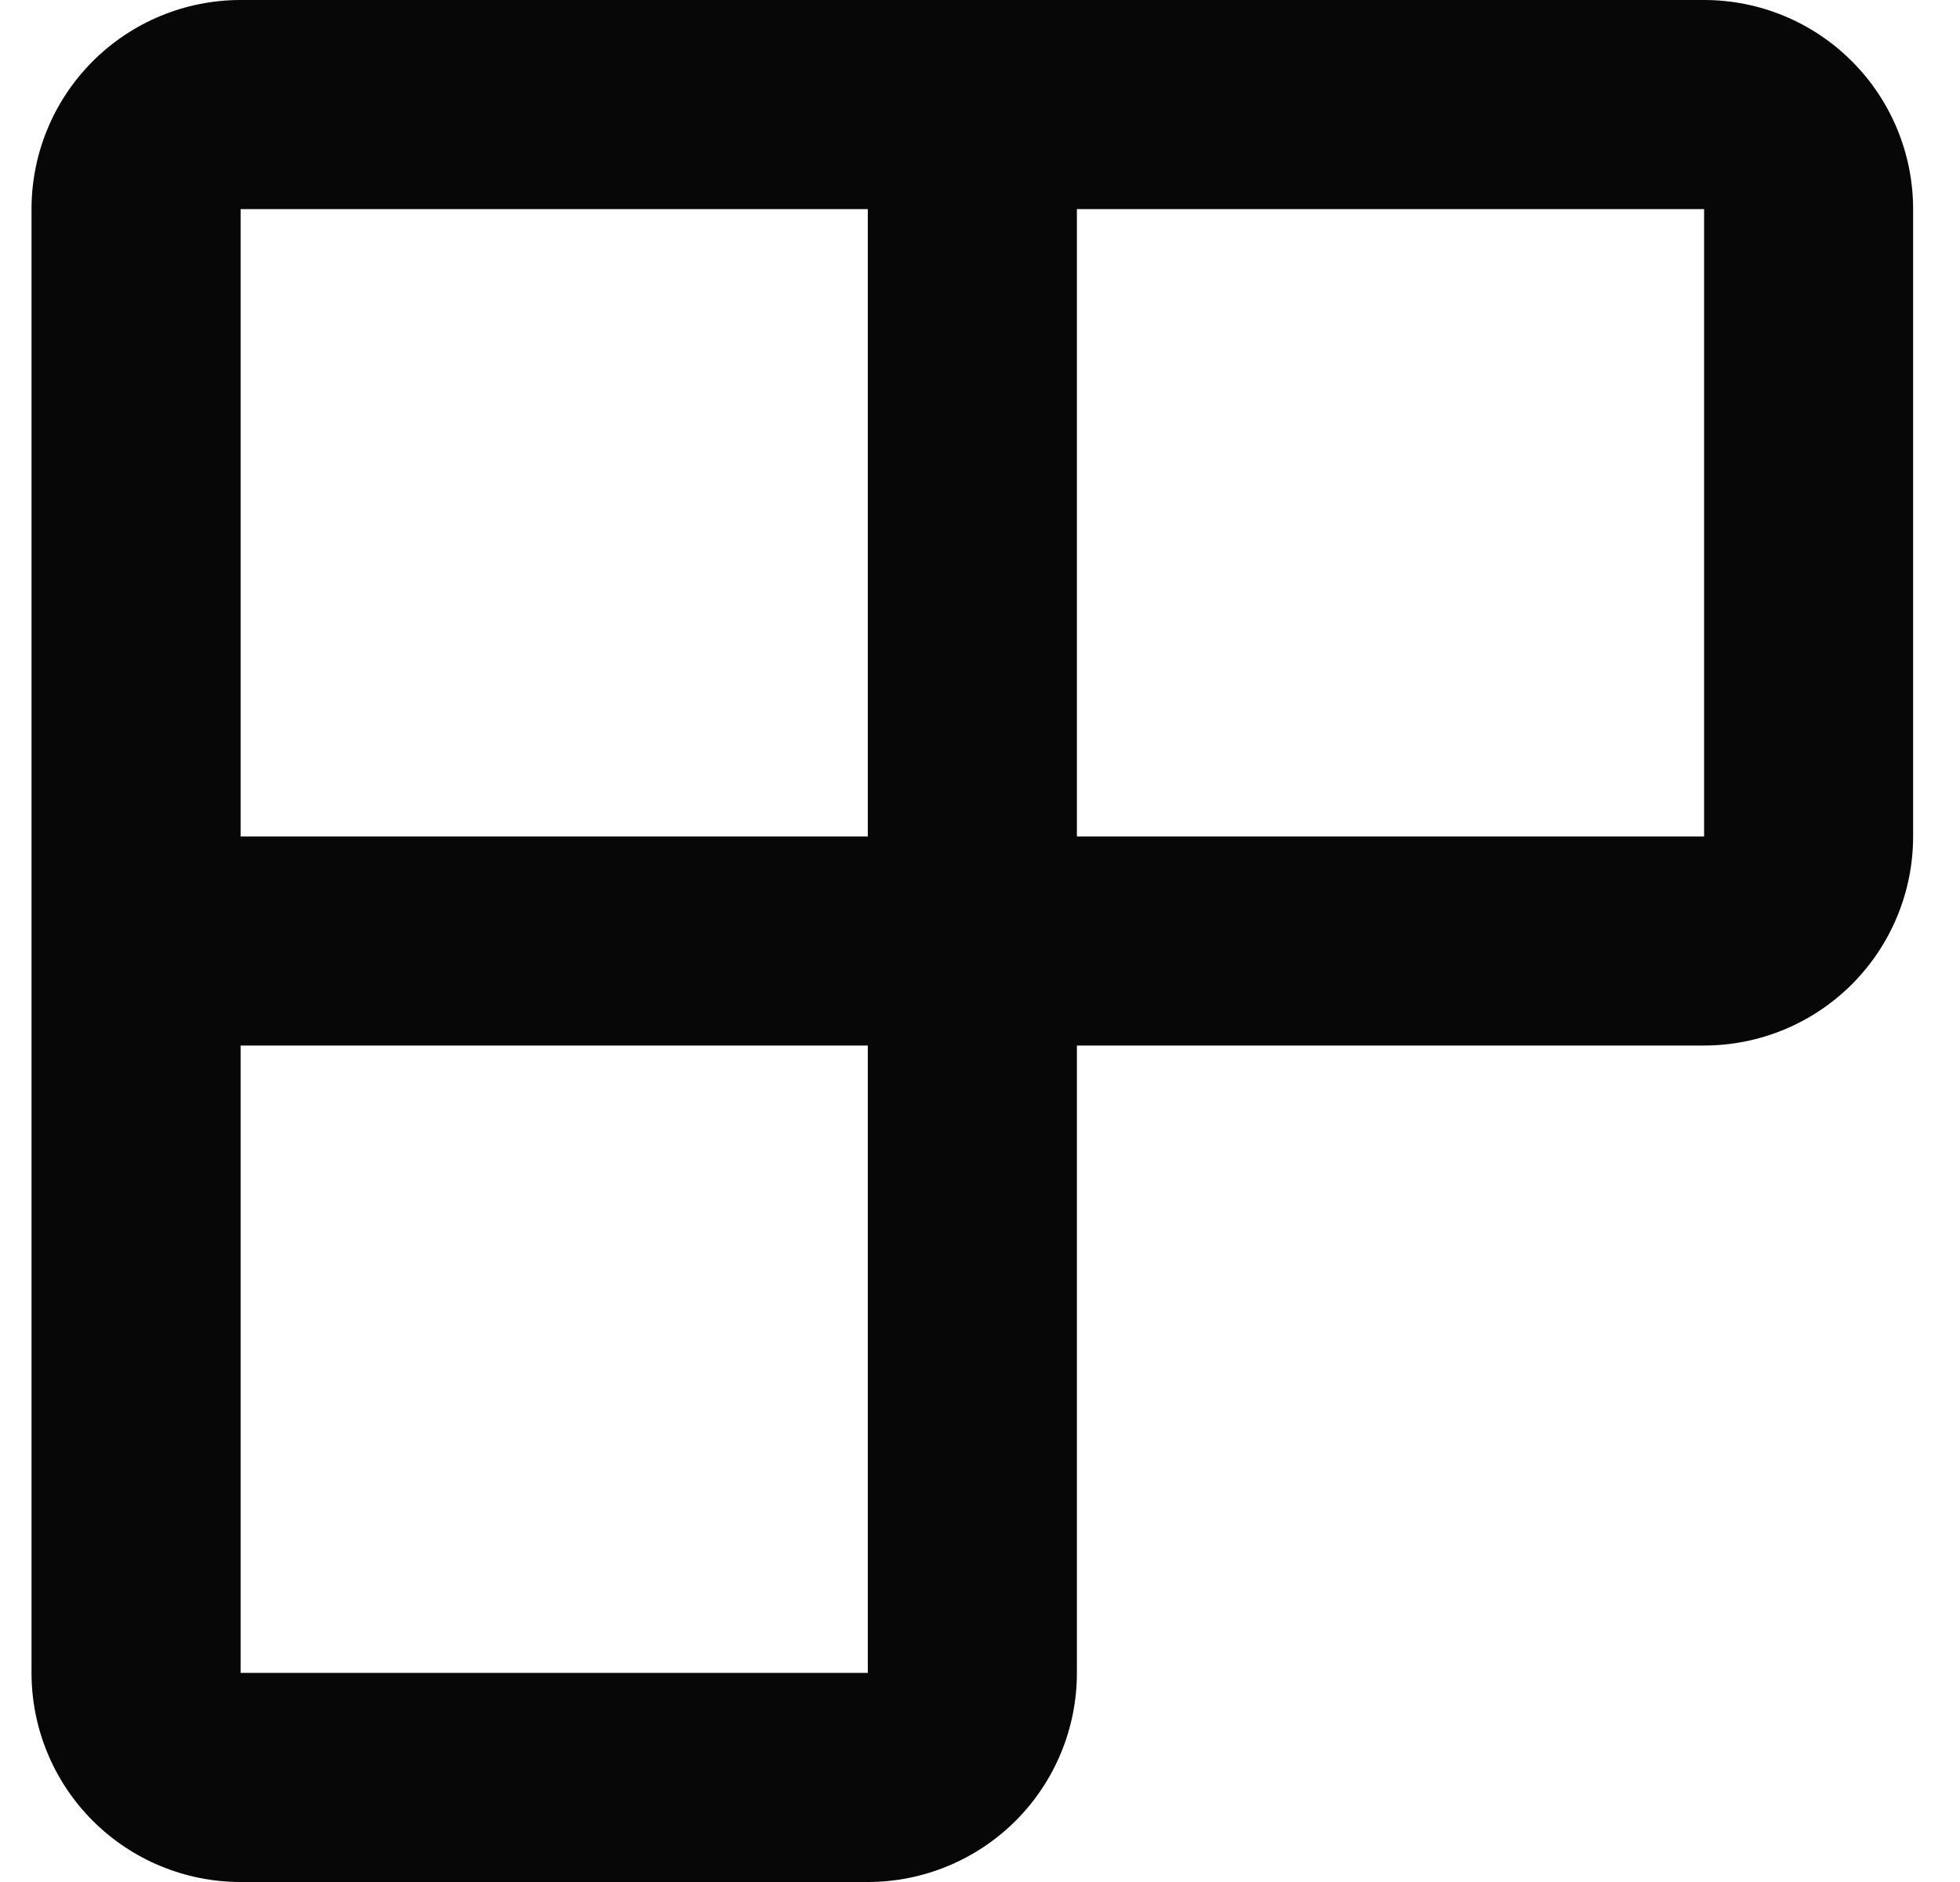 <svg width="25" height="24" viewBox="0 0 25 24" fill="none" xmlns="http://www.w3.org/2000/svg">
<path fill-rule="evenodd" clip-rule="evenodd" d="M3.069 0C2.362 0 1.683 0.281 1.183 0.781C0.683 1.281 0.402 1.959 0.402 2.667V21.333C0.402 22.041 0.683 22.719 1.183 23.219C1.683 23.719 2.362 24 3.069 24H11.069C11.776 24 12.454 23.719 12.955 23.219C13.455 22.719 13.736 22.041 13.736 21.333V13.333H21.736C22.443 13.333 23.121 13.052 23.621 12.552C24.121 12.052 24.402 11.374 24.402 10.667V2.667C24.402 1.959 24.121 1.281 23.621 0.781C23.121 0.281 22.443 0 21.736 0H3.069ZM13.736 10.667H21.736V2.667H13.736V10.667ZM3.069 13.333V21.333H11.069V13.333H3.069ZM3.069 10.667H11.069V2.667H3.069V10.667Z" fill="#070707"/>
</svg>
